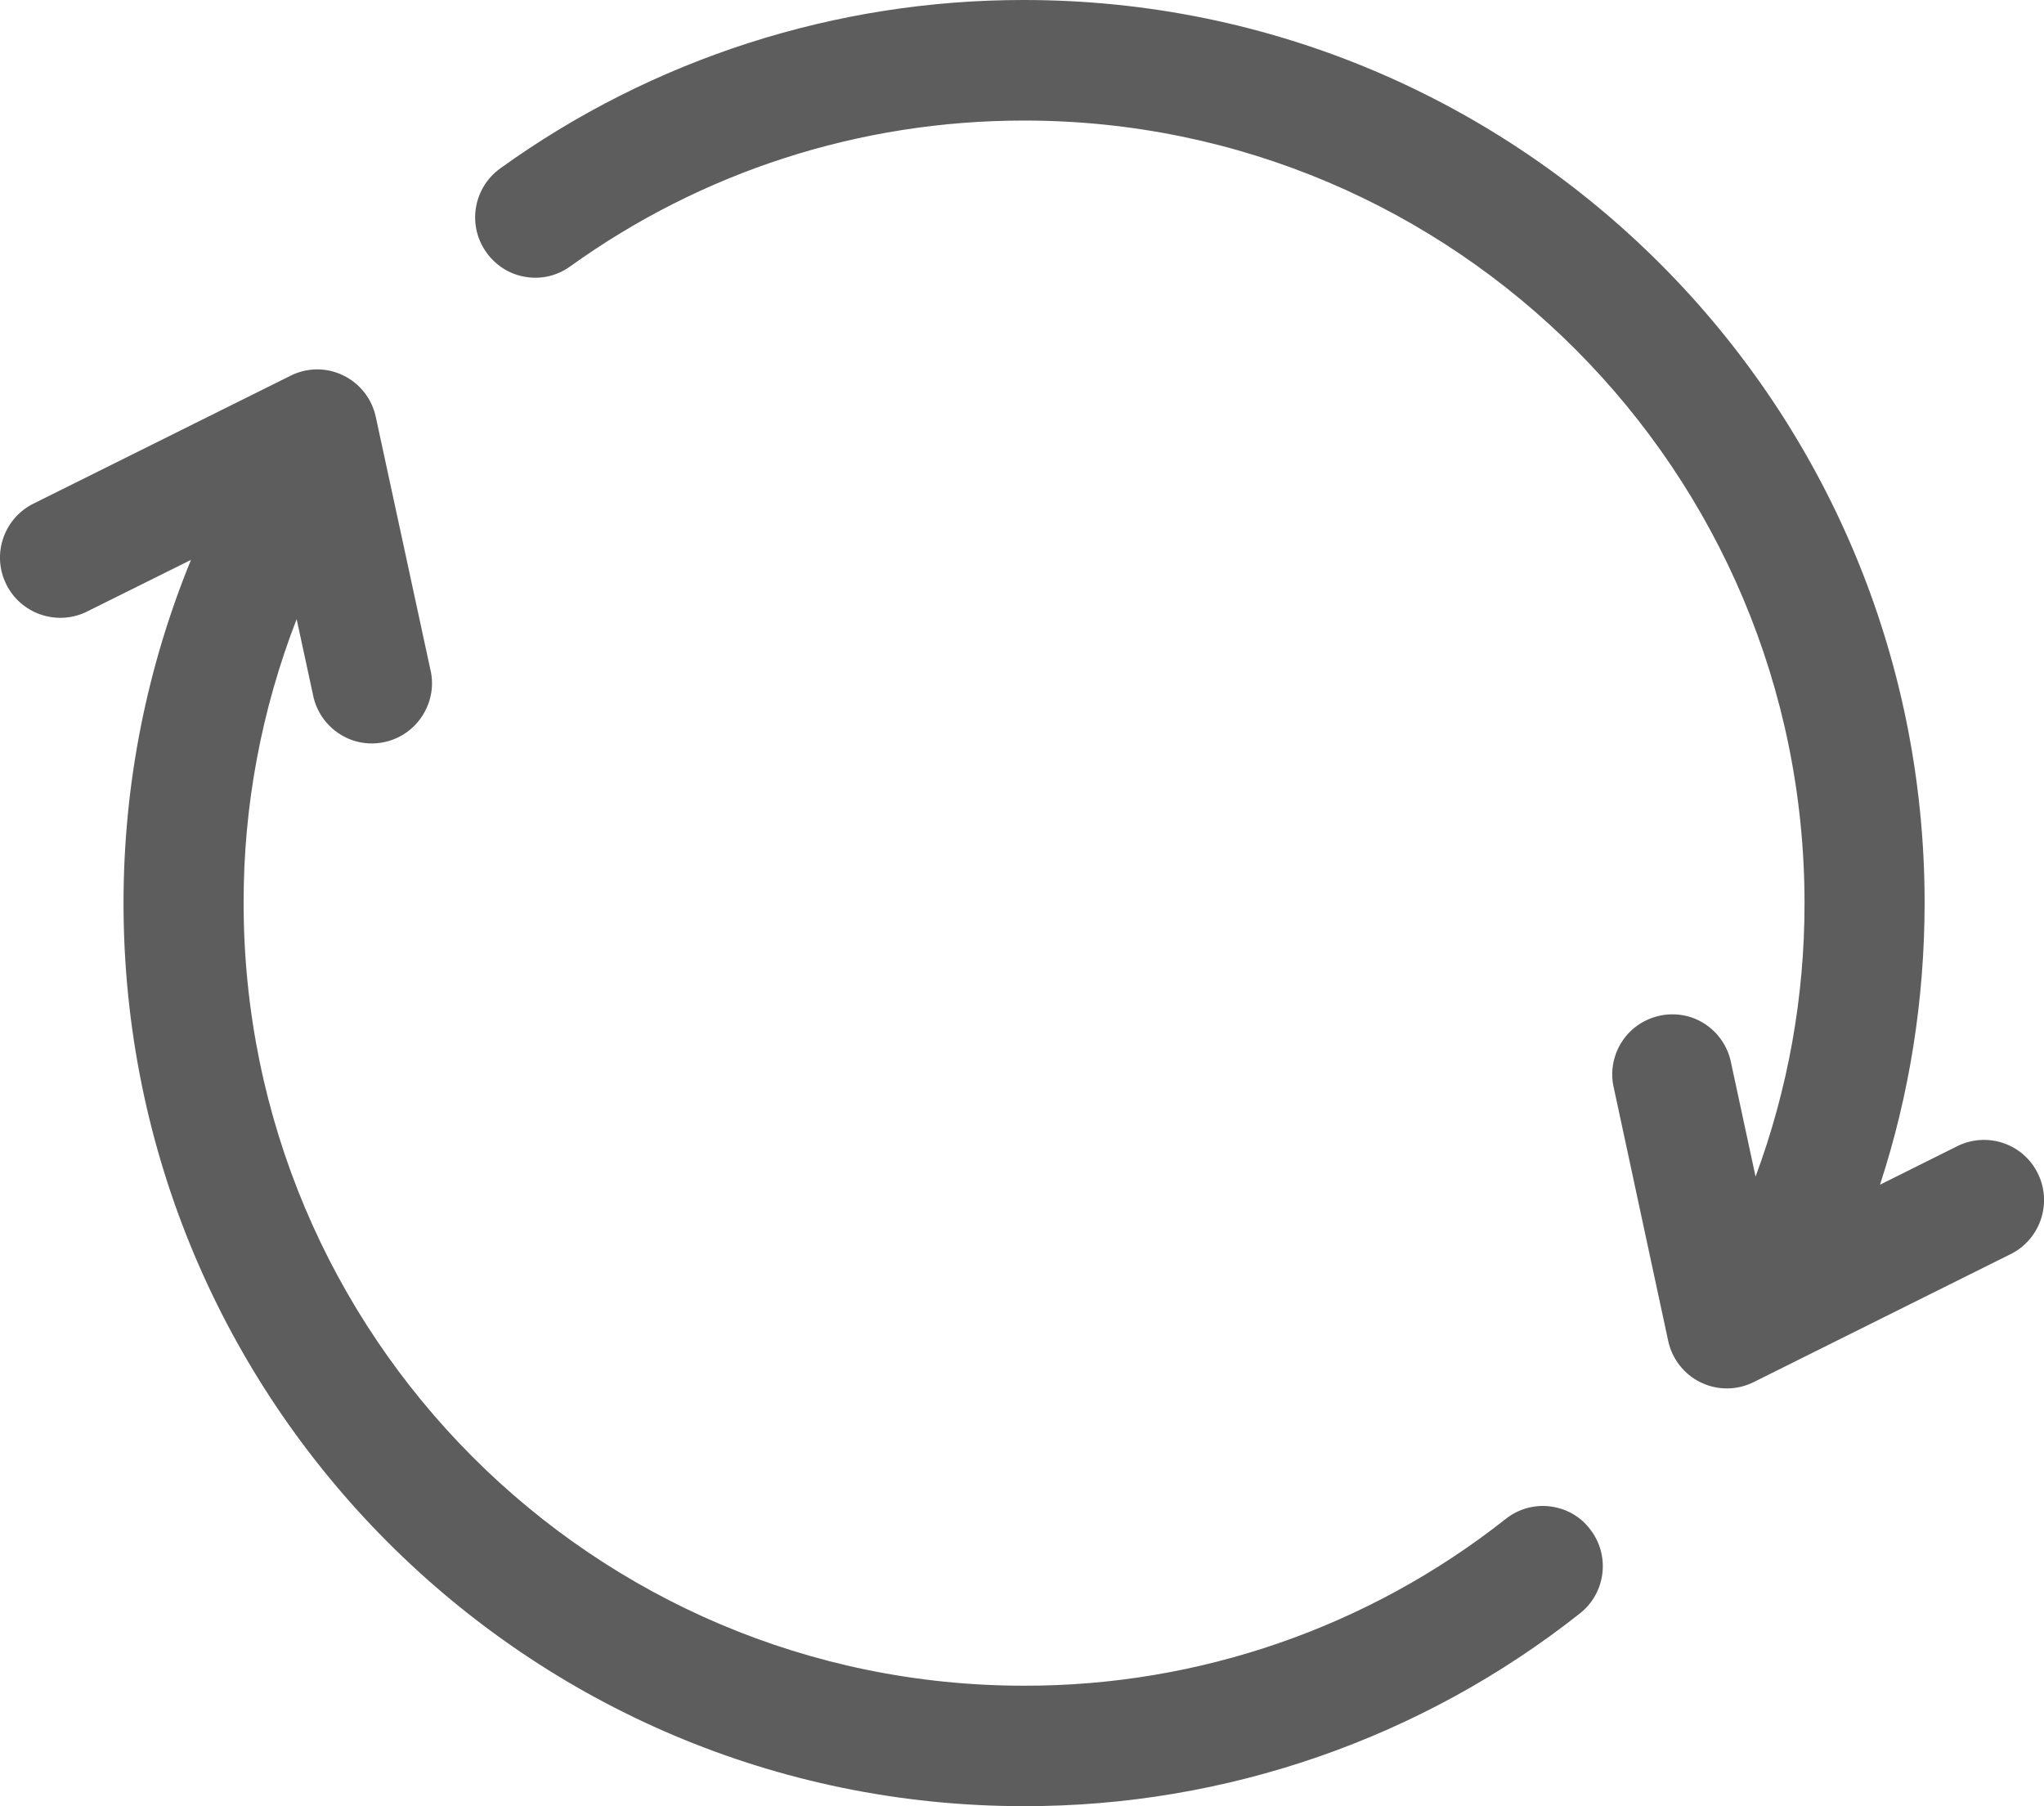 <?xml version="1.0" encoding="utf-8"?>
<!-- Generator: Adobe Illustrator 16.0.0, SVG Export Plug-In . SVG Version: 6.00 Build 0)  -->
<!DOCTYPE svg PUBLIC "-//W3C//DTD SVG 1.1//EN" "http://www.w3.org/Graphics/SVG/1.1/DTD/svg11.dtd">
<svg version="1.1" id="图层_1" xmlns="http://www.w3.org/2000/svg" xmlns:xlink="http://www.w3.org/1999/xlink" x="0px" y="0px"
	 width="22.67px" height="20.032px" viewBox="4.665 5.984 22.67 20.032" enable-background="new 4.665 5.984 22.67 20.032"
	 xml:space="preserve">
<g>
	<g>
		<path fill="#5D5D5D" d="M25.516,19.124l0.875-0.436c0.328-0.15,0.717-0.014,0.876,0.312c0.159,0.323,0.032,0.716-0.284,0.885
			l-2.869,1.429c-0.185,0.092-0.4,0.093-0.586,0.003s-0.318-0.261-0.361-0.46l-0.6-2.792c-0.061-0.236,0.014-0.486,0.191-0.652
			c0.179-0.166,0.436-0.221,0.666-0.145c0.229,0.078,0.4,0.275,0.443,0.517l0.269,1.249c0.36-0.97,0.544-1.997,0.543-3.032
			c0-4.794-3.876-8.681-8.656-8.681c-1.831,0-3.578,0.571-5.034,1.618c-0.144,0.104-0.322,0.146-0.496,0.116
			c-0.175-0.028-0.33-0.126-0.433-0.271c-0.215-0.3-0.146-0.716,0.153-0.932c1.69-1.218,3.724-1.87,5.809-1.868
			c5.518,0,9.989,4.483,9.989,10.016C26.01,17.077,25.842,18.128,25.516,19.124L25.516,19.124z M7.955,12.851
			c-0.39,1.006-0.59,2.072-0.588,3.149c0,4.795,3.875,8.681,8.655,8.681c1.938,0.004,3.822-0.648,5.343-1.85
			c0.139-0.11,0.314-0.16,0.49-0.139c0.175,0.021,0.336,0.109,0.443,0.25c0.229,0.289,0.179,0.709-0.11,0.937
			c-1.755,1.388-3.929,2.141-6.166,2.138c-5.515,0-9.987-4.482-9.987-10.017c0-1.326,0.26-2.613,0.748-3.806L5.61,12.777
			c-0.327,0.148-0.717,0.011-0.876-0.313c-0.16-0.323-0.033-0.715,0.284-0.885l2.868-1.427c0.185-0.093,0.4-0.095,0.586-0.004
			c0.186,0.09,0.318,0.26,0.361,0.461L9.436,13.4c0.061,0.235-0.016,0.485-0.193,0.651s-0.435,0.222-0.664,0.145
			c-0.23-0.078-0.402-0.275-0.445-0.517L7.955,12.851z"/>
	</g>
</g>
</svg>

